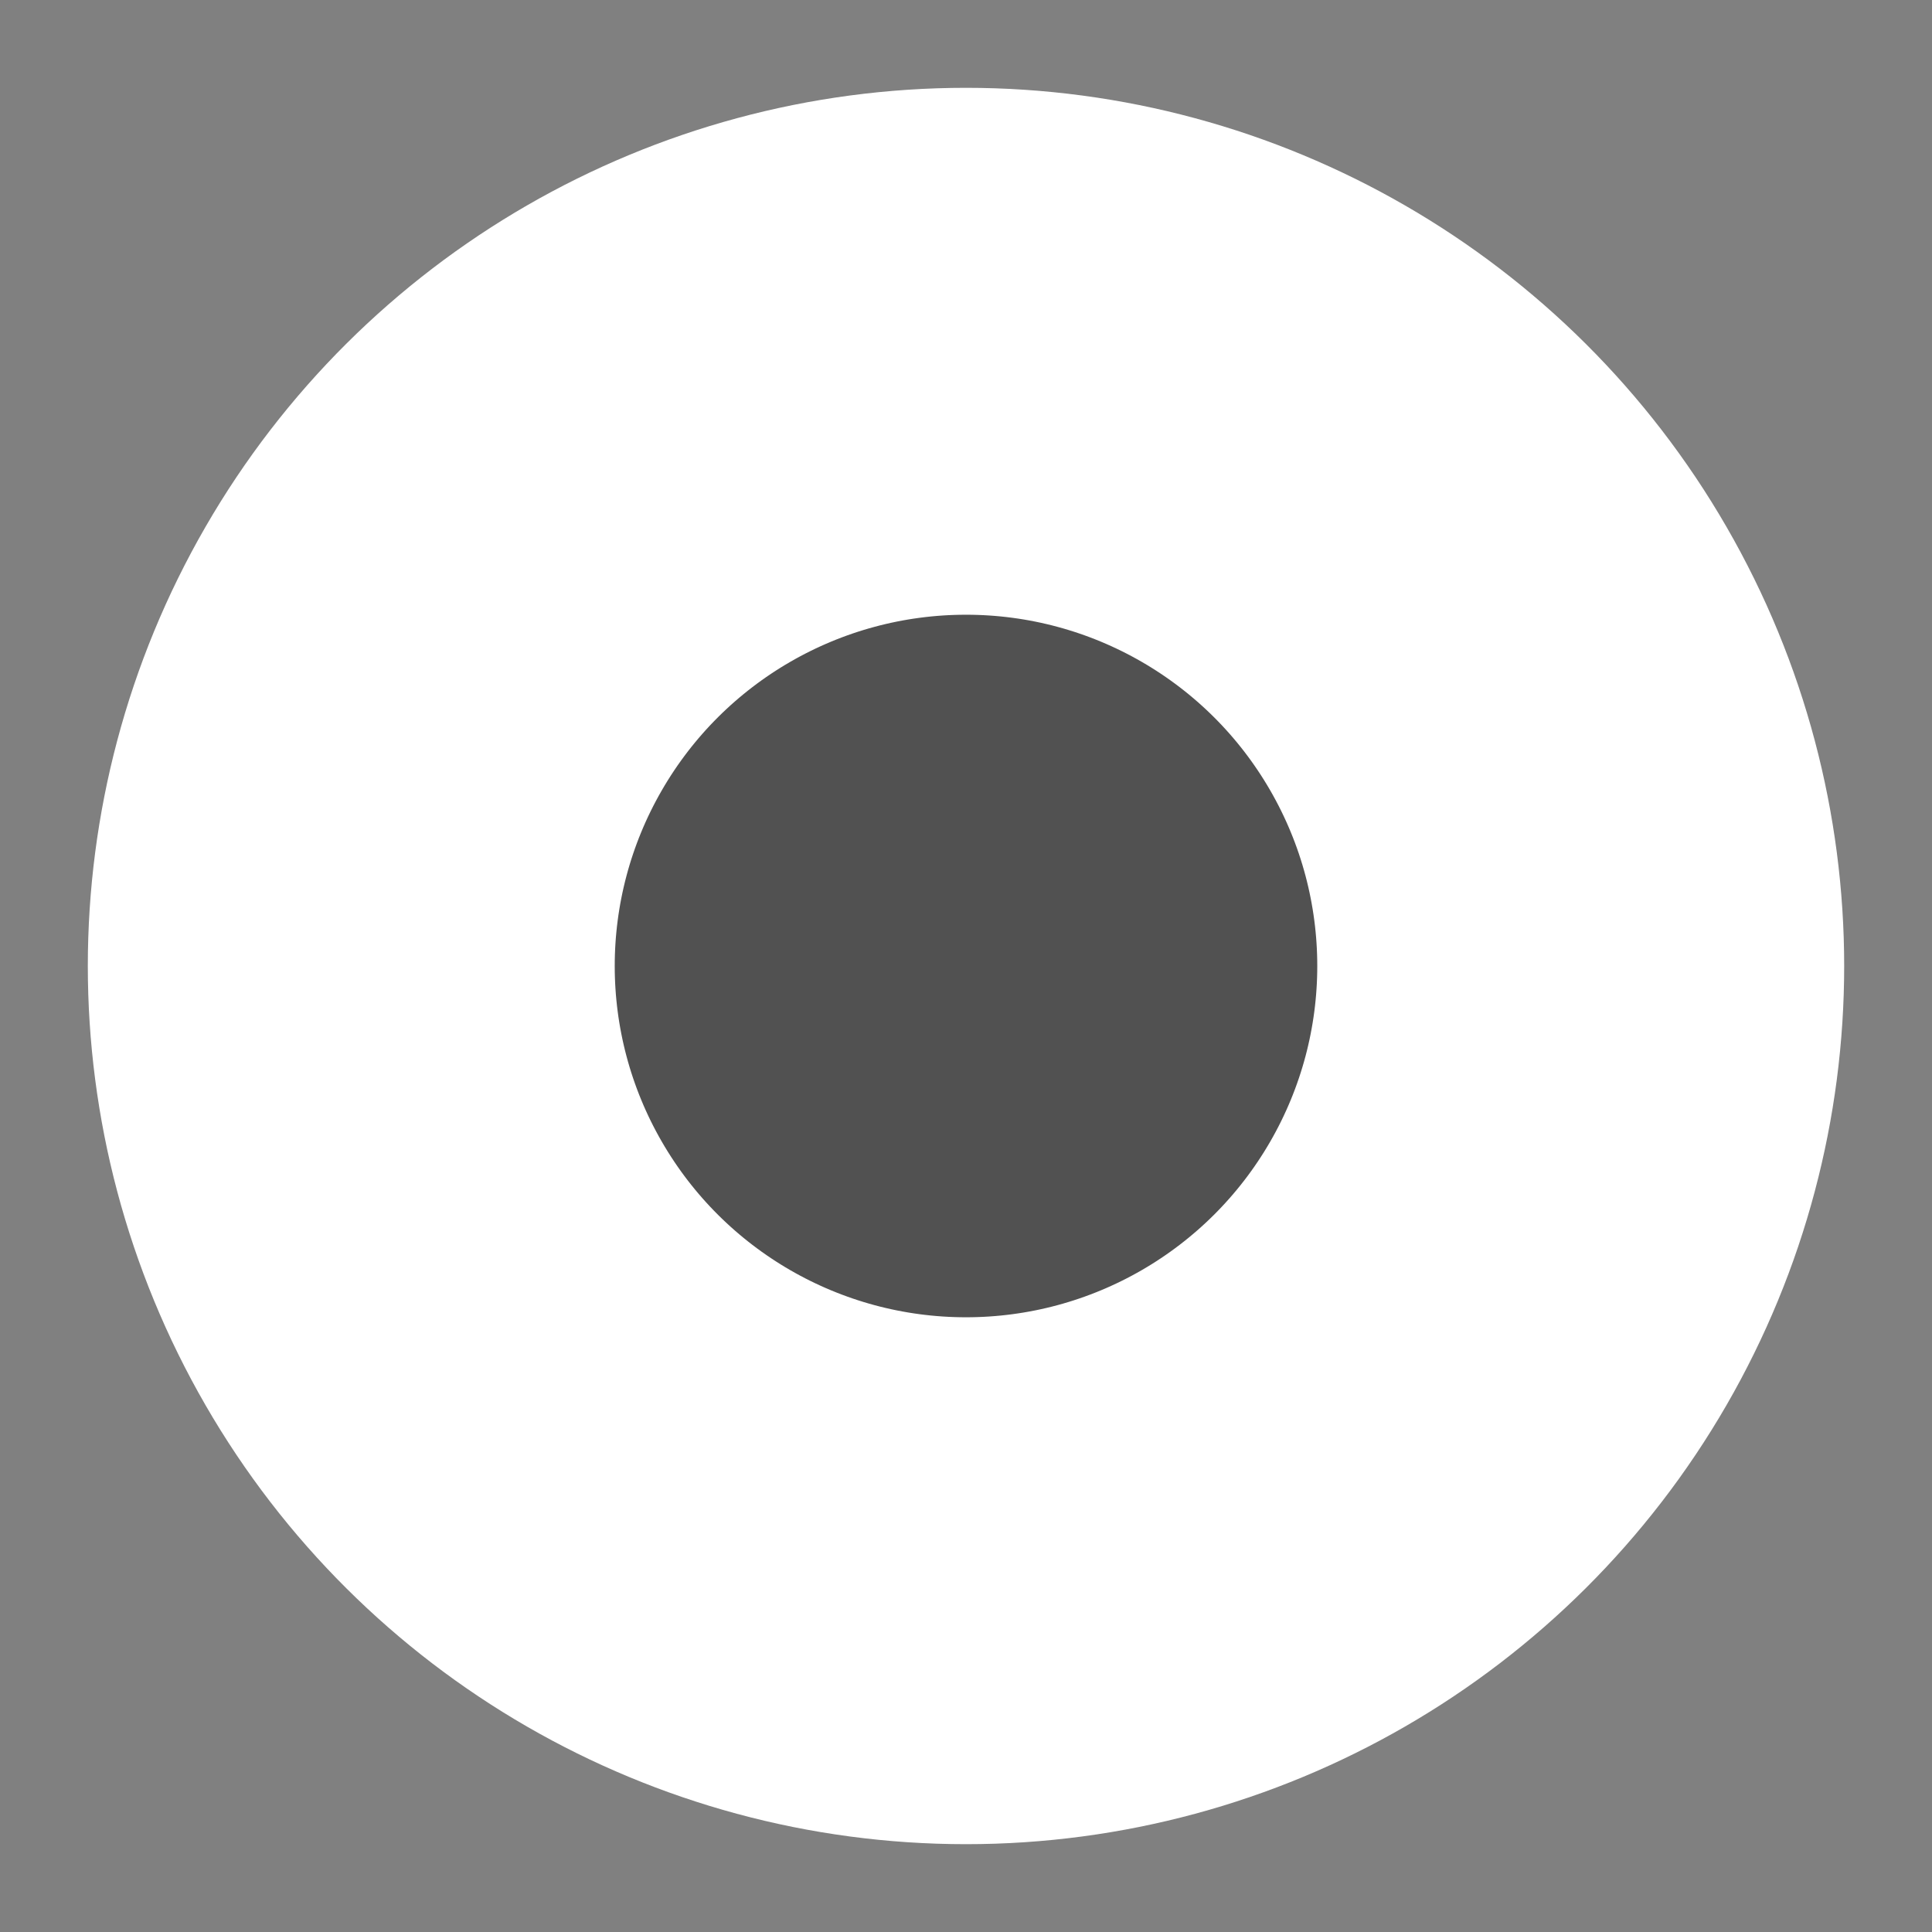 <?xml version="1.0" encoding="UTF-8"?>
<svg width="11px" height="11px" viewBox="0 0 11 11" version="1.1" xmlns="http://www.w3.org/2000/svg" xmlns:xlink="http://www.w3.org/1999/xlink">
    <rect x="0" y="0" width="11" height="11" fill="#808080" stroke="none"/>
    <!-- Generator: Sketch 46.2 (44496) - http://www.bohemiancoding.com/sketch -->
    <title>Oval Copy 19</title>
    <desc>Created with Sketch.</desc>
    <defs></defs>
    <g id="Page-1" stroke="none" stroke-width="1" fill="none" fill-rule="evenodd">
        <g id="Artboard" transform="translate(-42, -2384)" stroke="#FFFFFF" stroke-width="3" fill="#515151">
            <g id="Group-6" transform="translate(22, 2138)">
                <circle id="Oval-Copy-19" transform="translate(25.5, 251.5) rotate(-90) translate(-25.5, -251.5) " cx="25.5" cy="251.5" r="3.5"></circle>
            </g>
        </g>
    </g>
</svg>